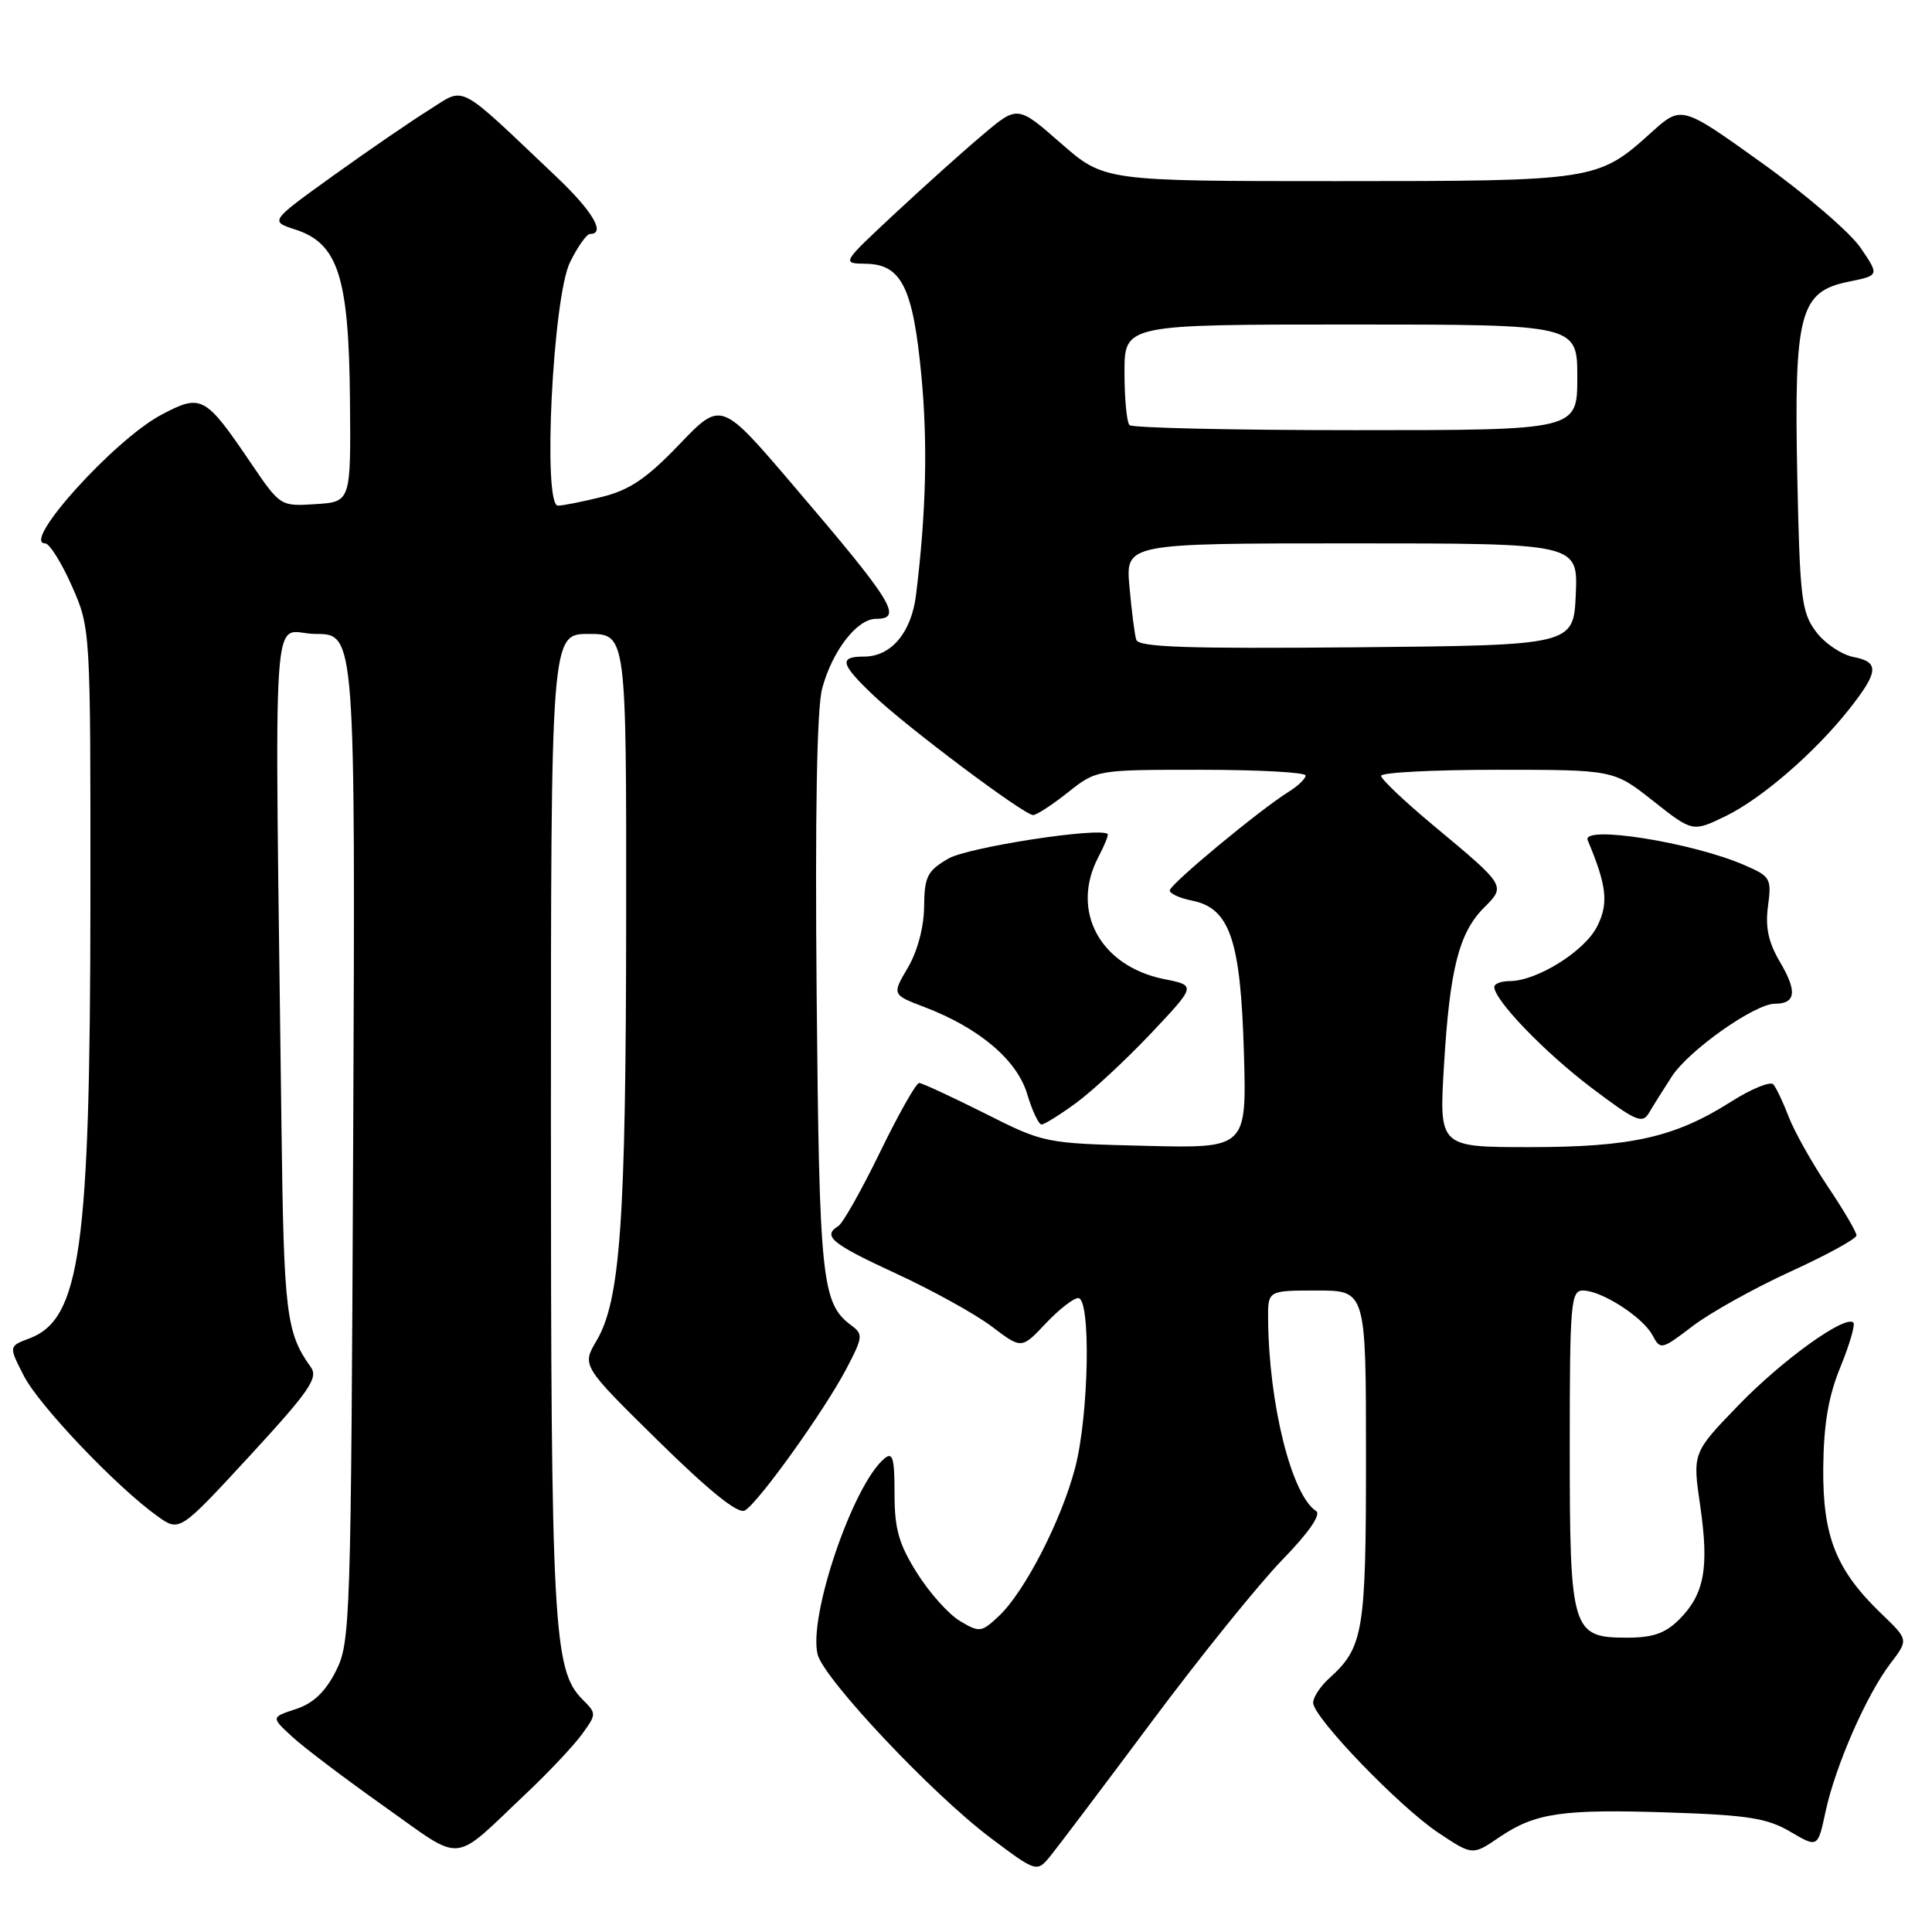 <?xml version="1.0" encoding="UTF-8" standalone="no"?>
<!DOCTYPE svg PUBLIC "-//W3C//DTD SVG 1.1//EN" "http://www.w3.org/Graphics/SVG/1.1/DTD/svg11.dtd" >
<svg xmlns="http://www.w3.org/2000/svg" xmlns:xlink="http://www.w3.org/1999/xlink" version="1.1" viewBox="0 0 256 256">
 <g >
 <path fill="currentColor"
d=" M 152.71 228.00 C 159.07 219.47 166.80 209.90 169.88 206.72 C 173.43 203.07 175.09 200.67 174.39 200.22 C 171.14 198.12 168.12 186.04 168.03 174.75 C 168.00 171.00 168.00 171.00 174.50 171.00 C 181.00 171.00 181.00 171.00 181.00 193.05 C 181.00 216.32 180.68 218.27 176.10 222.41 C 174.95 223.45 174.00 224.90 174.00 225.62 C 174.00 227.56 185.46 239.45 190.63 242.88 C 195.12 245.86 195.12 245.86 198.66 243.45 C 203.45 240.20 206.99 239.69 221.35 240.17 C 231.62 240.51 234.21 240.93 237.24 242.72 C 240.87 244.85 240.87 244.85 241.90 240.03 C 243.20 233.99 247.31 224.59 250.48 220.44 C 252.89 217.28 252.89 217.28 249.36 213.89 C 243.29 208.07 241.51 203.62 241.59 194.50 C 241.65 188.68 242.27 185.03 243.87 181.12 C 245.08 178.16 245.85 175.52 245.58 175.25 C 244.52 174.19 236.19 180.17 230.38 186.18 C 224.26 192.50 224.26 192.50 225.29 199.55 C 226.48 207.77 225.84 211.25 222.50 214.59 C 220.67 216.42 219.01 217.00 215.60 217.00 C 208.26 217.00 208.00 216.14 208.00 191.78 C 208.00 172.65 208.14 171.00 209.75 171.00 C 212.22 171.01 217.67 174.51 218.96 176.92 C 220.02 178.90 220.15 178.87 224.28 175.72 C 226.61 173.94 232.44 170.69 237.25 168.49 C 242.05 166.30 245.99 164.14 245.99 163.70 C 246.00 163.25 244.28 160.33 242.18 157.20 C 240.08 154.06 237.76 149.93 237.02 148.00 C 236.28 146.07 235.36 144.13 234.98 143.69 C 234.59 143.24 232.07 144.27 229.39 145.97 C 221.92 150.71 216.19 152.00 202.67 152.00 C 190.69 152.00 190.69 152.00 191.33 141.25 C 192.09 128.44 193.32 123.59 196.63 120.28 C 199.55 117.36 199.59 117.42 189.95 109.39 C 186.13 106.21 183.00 103.24 183.00 102.80 C 183.00 102.36 189.93 102.00 198.41 102.00 C 213.82 102.00 213.82 102.00 219.05 106.13 C 224.28 110.26 224.28 110.26 228.66 108.14 C 233.42 105.82 240.46 99.74 245.00 94.00 C 248.94 89.02 249.06 87.72 245.61 87.06 C 244.01 86.75 241.77 85.24 240.62 83.69 C 238.71 81.14 238.49 79.26 238.15 63.17 C 237.71 41.54 238.47 38.63 244.93 37.33 C 249.03 36.50 249.03 36.50 246.54 32.84 C 245.17 30.82 239.27 25.75 233.42 21.56 C 222.80 13.95 222.80 13.95 218.79 17.57 C 211.74 23.94 211.34 24.00 177.19 24.00 C 146.31 24.00 146.31 24.00 140.57 18.98 C 134.83 13.95 134.83 13.95 130.17 17.90 C 127.60 20.06 122.35 24.78 118.50 28.37 C 111.50 34.90 111.50 34.90 114.73 34.95 C 119.44 35.02 120.97 38.08 122.08 49.68 C 122.94 58.72 122.73 67.87 121.38 78.82 C 120.77 83.81 118.09 87.00 114.50 87.00 C 111.11 87.00 111.35 87.97 115.75 92.15 C 120.21 96.39 135.70 108.00 136.89 108.00 C 137.35 108.00 139.42 106.65 141.50 105.00 C 145.28 102.00 145.28 102.00 159.14 102.00 C 166.76 102.00 173.00 102.34 173.00 102.76 C 173.00 103.18 171.99 104.15 170.75 104.92 C 166.87 107.34 155.00 117.19 155.00 117.99 C 155.00 118.41 156.33 119.02 157.96 119.34 C 162.95 120.34 164.38 124.52 164.82 139.33 C 165.20 152.16 165.20 152.16 151.79 151.83 C 138.41 151.50 138.36 151.49 130.44 147.50 C 126.07 145.31 122.18 143.51 121.79 143.50 C 121.39 143.50 119.07 147.61 116.62 152.64 C 114.18 157.66 111.69 162.08 111.09 162.45 C 108.93 163.78 110.14 164.78 118.75 168.76 C 123.56 170.98 129.27 174.14 131.43 175.78 C 135.36 178.76 135.36 178.76 138.55 175.38 C 140.30 173.52 142.25 172.00 142.87 172.00 C 144.57 172.00 144.29 187.46 142.47 194.46 C 140.65 201.44 135.78 210.91 132.37 214.12 C 130.05 216.31 129.79 216.34 127.21 214.80 C 125.72 213.92 123.16 211.06 121.52 208.45 C 119.10 204.60 118.53 202.62 118.53 197.93 C 118.53 193.19 118.29 192.34 117.19 193.26 C 113.03 196.71 107.08 214.18 108.34 219.22 C 109.16 222.47 123.53 237.73 131.23 243.51 C 137.39 248.14 137.39 248.14 139.27 245.82 C 140.30 244.54 146.35 236.53 152.71 228.00 Z  M 69.83 237.54 C 72.76 234.77 76.04 231.28 77.12 229.79 C 79.06 227.11 79.06 227.06 77.15 225.15 C 73.32 221.32 73.00 215.32 73.00 148.45 C 73.00 84.00 73.00 84.00 78.00 84.00 C 83.00 84.00 83.00 84.00 82.97 121.75 C 82.94 161.85 82.20 172.29 79.05 177.64 C 77.09 180.96 77.09 180.96 87.22 190.93 C 94.04 197.63 97.80 200.65 98.69 200.15 C 100.48 199.15 109.26 186.89 112.17 181.33 C 114.35 177.17 114.39 176.79 112.79 175.61 C 108.88 172.70 108.56 169.66 108.21 131.85 C 107.99 107.90 108.24 93.83 108.94 91.23 C 110.28 86.24 113.56 82.00 116.07 82.00 C 119.71 82.00 118.36 79.82 105.02 64.21 C 95.55 53.11 95.55 53.11 90.02 58.88 C 85.73 63.37 83.46 64.91 79.81 65.83 C 77.23 66.47 74.58 67.00 73.93 67.00 C 71.88 67.00 73.25 39.39 75.53 34.75 C 76.54 32.69 77.74 31.00 78.19 31.00 C 80.30 31.00 78.53 27.98 73.75 23.45 C 60.34 10.74 61.77 11.49 56.86 14.56 C 54.46 16.06 48.73 19.99 44.12 23.30 C 35.75 29.32 35.75 29.32 39.12 30.41 C 44.79 32.24 46.22 36.66 46.37 52.83 C 46.50 66.50 46.50 66.50 41.82 66.80 C 37.14 67.10 37.14 67.10 33.18 61.26 C 27.17 52.41 26.67 52.15 21.36 54.97 C 15.15 58.26 2.74 72.00 5.98 72.00 C 6.55 72.00 8.14 74.53 9.51 77.62 C 12.00 83.25 12.00 83.25 11.98 119.37 C 11.95 165.51 10.66 174.79 3.89 177.35 C 1.15 178.38 1.15 178.38 3.15 182.29 C 5.15 186.22 15.49 197.08 20.89 200.92 C 23.79 202.99 23.79 202.99 33.09 192.91 C 41.00 184.32 42.20 182.58 41.19 181.16 C 37.92 176.61 37.61 174.04 37.30 149.50 C 36.39 76.09 35.85 84.00 41.80 84.00 C 47.09 84.00 47.09 84.00 46.80 150.75 C 46.51 215.21 46.43 217.64 44.50 221.44 C 43.10 224.19 41.51 225.71 39.21 226.46 C 35.91 227.54 35.91 227.54 38.71 230.12 C 40.24 231.54 45.74 235.69 50.91 239.36 C 61.64 246.94 59.69 247.12 69.83 237.54 Z  M 142.60 146.14 C 144.74 144.57 149.20 140.43 152.50 136.94 C 158.50 130.58 158.50 130.58 154.27 129.74 C 145.78 128.04 141.81 120.72 145.52 113.60 C 146.36 112.01 146.92 110.61 146.77 110.50 C 145.54 109.59 128.22 112.27 125.66 113.77 C 122.87 115.40 122.49 116.14 122.45 120.13 C 122.42 122.86 121.57 126.07 120.29 128.23 C 118.19 131.80 118.19 131.80 122.52 133.45 C 129.76 136.22 134.76 140.45 136.11 144.97 C 136.77 147.19 137.63 149.00 138.01 149.00 C 138.39 149.00 140.45 147.71 142.60 146.14 Z  M 221.53 142.63 C 223.79 139.16 232.52 133.00 235.18 133.00 C 237.95 133.00 238.16 131.38 235.89 127.53 C 234.32 124.88 233.89 122.88 234.27 120.06 C 234.76 116.40 234.60 116.12 231.14 114.63 C 224.20 111.61 209.52 109.29 210.38 111.34 C 212.93 117.40 213.18 119.75 211.59 122.83 C 209.90 126.09 203.61 130.00 200.04 130.00 C 198.92 130.00 198.00 130.35 198.00 130.77 C 198.00 132.52 204.66 139.43 210.87 144.13 C 216.74 148.57 217.62 148.96 218.50 147.46 C 219.05 146.52 220.42 144.35 221.53 142.63 Z  M 150.56 84.77 C 150.34 84.07 149.94 80.91 149.66 77.75 C 149.14 72.00 149.14 72.00 179.12 72.00 C 209.09 72.00 209.09 72.00 208.80 78.75 C 208.50 85.50 208.50 85.50 179.72 85.77 C 157.21 85.97 150.86 85.76 150.56 84.77 Z  M 149.67 56.33 C 149.30 55.97 149.00 52.82 149.00 49.33 C 149.00 43.00 149.00 43.00 179.00 43.00 C 209.00 43.00 209.00 43.00 209.00 50.00 C 209.00 57.00 209.00 57.00 179.67 57.00 C 163.53 57.00 150.03 56.70 149.67 56.33 Z "/>
</g>
</svg>